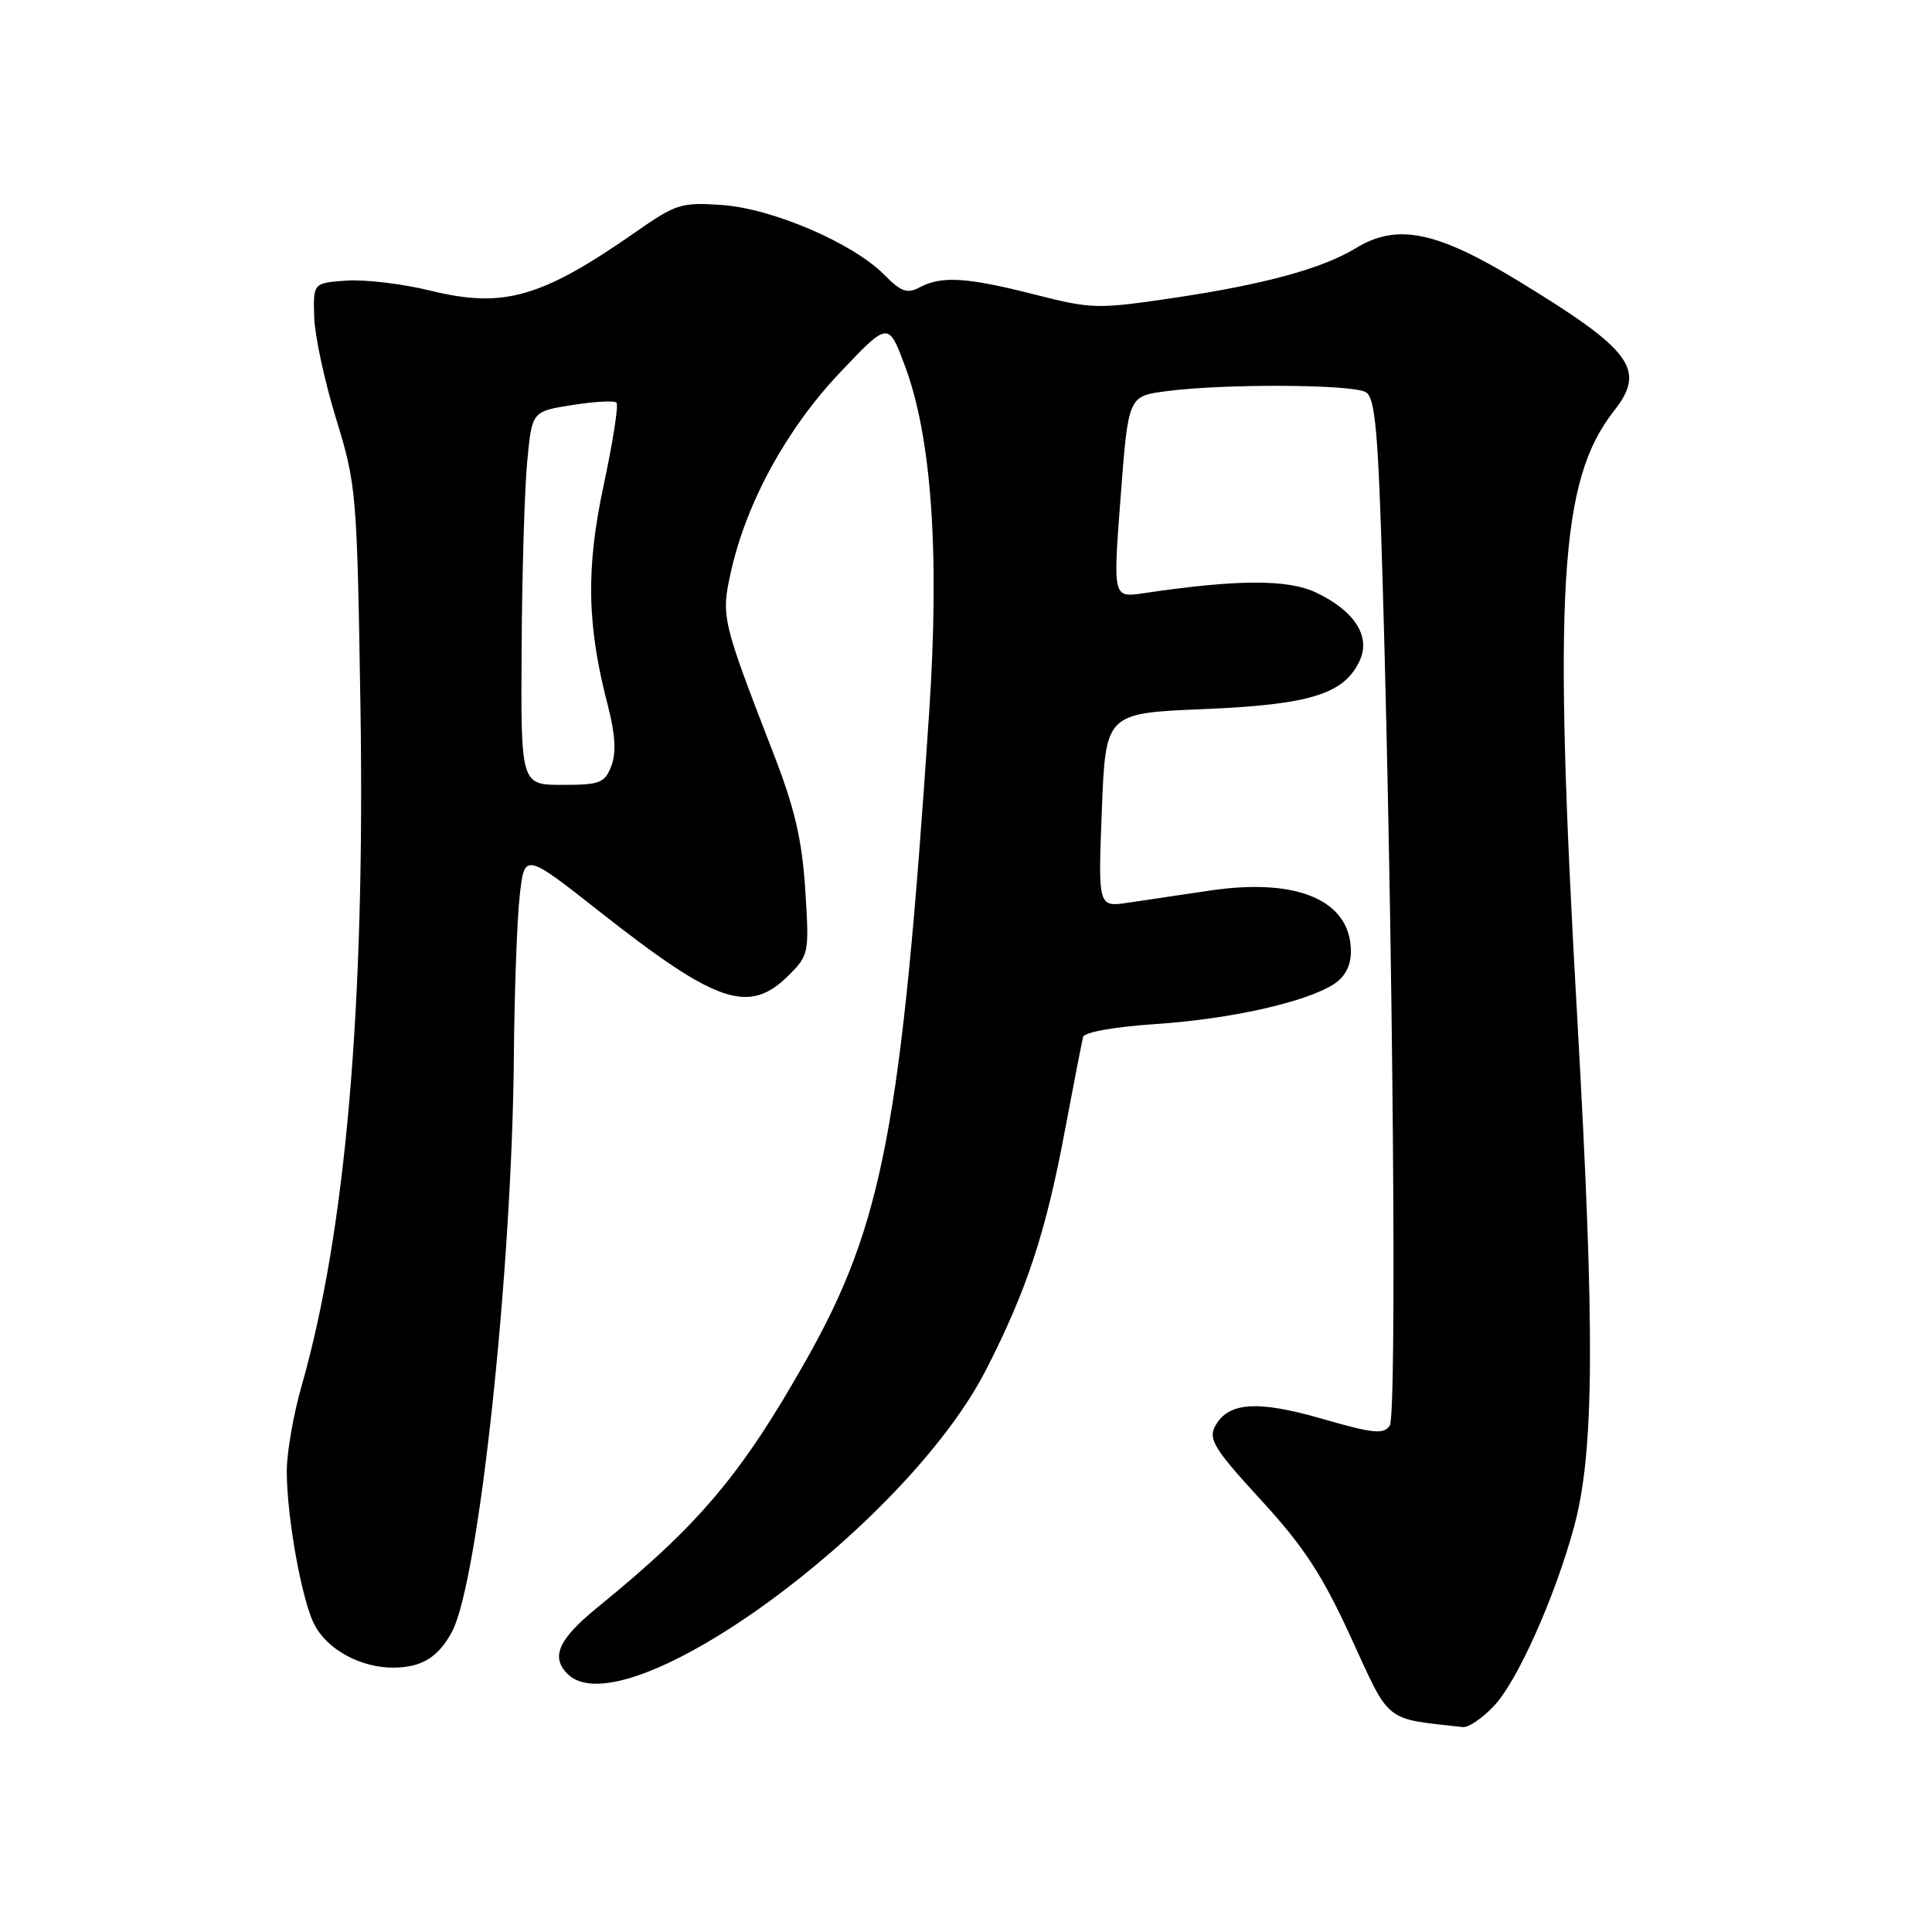 <?xml version="1.0" encoding="UTF-8" standalone="no"?>
<!DOCTYPE svg PUBLIC "-//W3C//DTD SVG 1.1//EN" "http://www.w3.org/Graphics/SVG/1.1/DTD/svg11.dtd" >
<svg xmlns="http://www.w3.org/2000/svg" xmlns:xlink="http://www.w3.org/1999/xlink" version="1.1" viewBox="0 0 256 256">
 <g >
 <path fill="currentColor"
d=" M 198.01 225.99 C 201.09 222.70 206.06 211.56 208.56 202.35 C 211.26 192.46 211.36 176.62 209.00 135.00 C 205.76 78.07 206.64 63.63 213.88 54.42 C 218.16 48.98 216.25 46.40 201.19 37.23 C 190.31 30.60 185.10 29.55 179.62 32.90 C 175.21 35.59 167.48 37.70 155.41 39.49 C 145.44 40.97 144.64 40.95 137.08 39.02 C 128.14 36.74 124.75 36.53 121.87 38.07 C 120.22 38.95 119.40 38.67 117.18 36.42 C 113.06 32.24 102.43 27.66 95.74 27.17 C 90.29 26.78 89.59 27.00 84.22 30.75 C 71.76 39.44 66.73 40.88 57.11 38.53 C 53.39 37.61 48.35 37.01 45.92 37.18 C 41.50 37.50 41.50 37.50 41.63 42.00 C 41.71 44.48 43.01 50.55 44.54 55.50 C 47.23 64.25 47.31 65.31 47.76 93.50 C 48.39 133.34 45.81 163.18 39.97 183.62 C 38.88 187.40 38.00 192.48 38.00 194.91 C 38.00 200.99 39.96 211.93 41.64 215.23 C 43.35 218.59 47.81 221.01 52.20 220.97 C 55.91 220.93 58.10 219.58 59.90 216.19 C 63.43 209.58 67.85 168.38 68.09 140.00 C 68.16 131.47 68.51 121.90 68.86 118.73 C 69.50 112.96 69.50 112.96 79.50 120.83 C 94.98 133.02 99.26 134.46 104.49 129.25 C 107.18 126.57 107.24 126.29 106.70 117.90 C 106.28 111.29 105.30 107.10 102.51 99.90 C 95.61 82.08 95.52 81.71 96.87 75.69 C 98.91 66.56 104.26 56.80 111.27 49.40 C 117.71 42.60 117.71 42.60 119.90 48.46 C 123.45 57.94 124.52 73.30 123.12 94.39 C 119.47 149.15 116.99 162.23 106.81 180.23 C 98.25 195.38 92.68 201.99 79.25 212.92 C 74.01 217.18 72.93 219.53 75.20 221.80 C 82.78 229.38 119.98 202.35 130.66 181.50 C 136.06 170.95 138.58 163.30 141.12 149.72 C 142.28 143.55 143.36 138.01 143.52 137.40 C 143.70 136.76 147.73 136.05 153.16 135.69 C 163.05 135.03 173.02 132.80 176.75 130.40 C 178.22 129.45 179.00 127.96 179.00 126.09 C 179.00 119.31 171.96 116.27 160.27 118.01 C 156.55 118.56 151.70 119.28 149.50 119.61 C 145.50 120.21 145.50 120.21 146.00 107.35 C 146.50 94.50 146.50 94.50 159.50 93.96 C 173.65 93.37 178.15 91.96 180.19 87.49 C 181.64 84.30 179.46 80.92 174.39 78.52 C 170.63 76.73 163.94 76.76 151.49 78.61 C 147.47 79.20 147.47 79.20 148.49 65.85 C 149.50 52.50 149.50 52.50 154.50 51.84 C 162.16 50.82 179.31 50.91 181.00 51.98 C 182.23 52.75 182.63 57.26 183.21 77.21 C 184.59 124.41 185.12 187.47 184.15 188.90 C 183.34 190.09 181.95 189.95 175.24 188.01 C 166.59 185.51 162.72 185.78 161.00 189.00 C 160.09 190.70 160.93 192.06 167.07 198.74 C 172.75 204.92 175.19 208.64 179.02 217.00 C 184.27 228.44 183.32 227.68 193.85 228.85 C 194.59 228.93 196.46 227.65 198.01 225.99 Z  M 69.12 85.75 C 69.18 75.71 69.52 64.58 69.87 61.01 C 70.50 54.51 70.50 54.51 75.83 53.67 C 78.76 53.20 81.39 53.06 81.69 53.35 C 81.98 53.64 81.22 58.52 80.01 64.19 C 77.62 75.31 77.76 82.82 80.55 93.52 C 81.53 97.30 81.67 99.73 81.01 101.48 C 80.14 103.75 79.51 104.00 74.52 104.00 C 69.00 104.00 69.00 104.00 69.12 85.75 Z "/>
</g>
</svg>